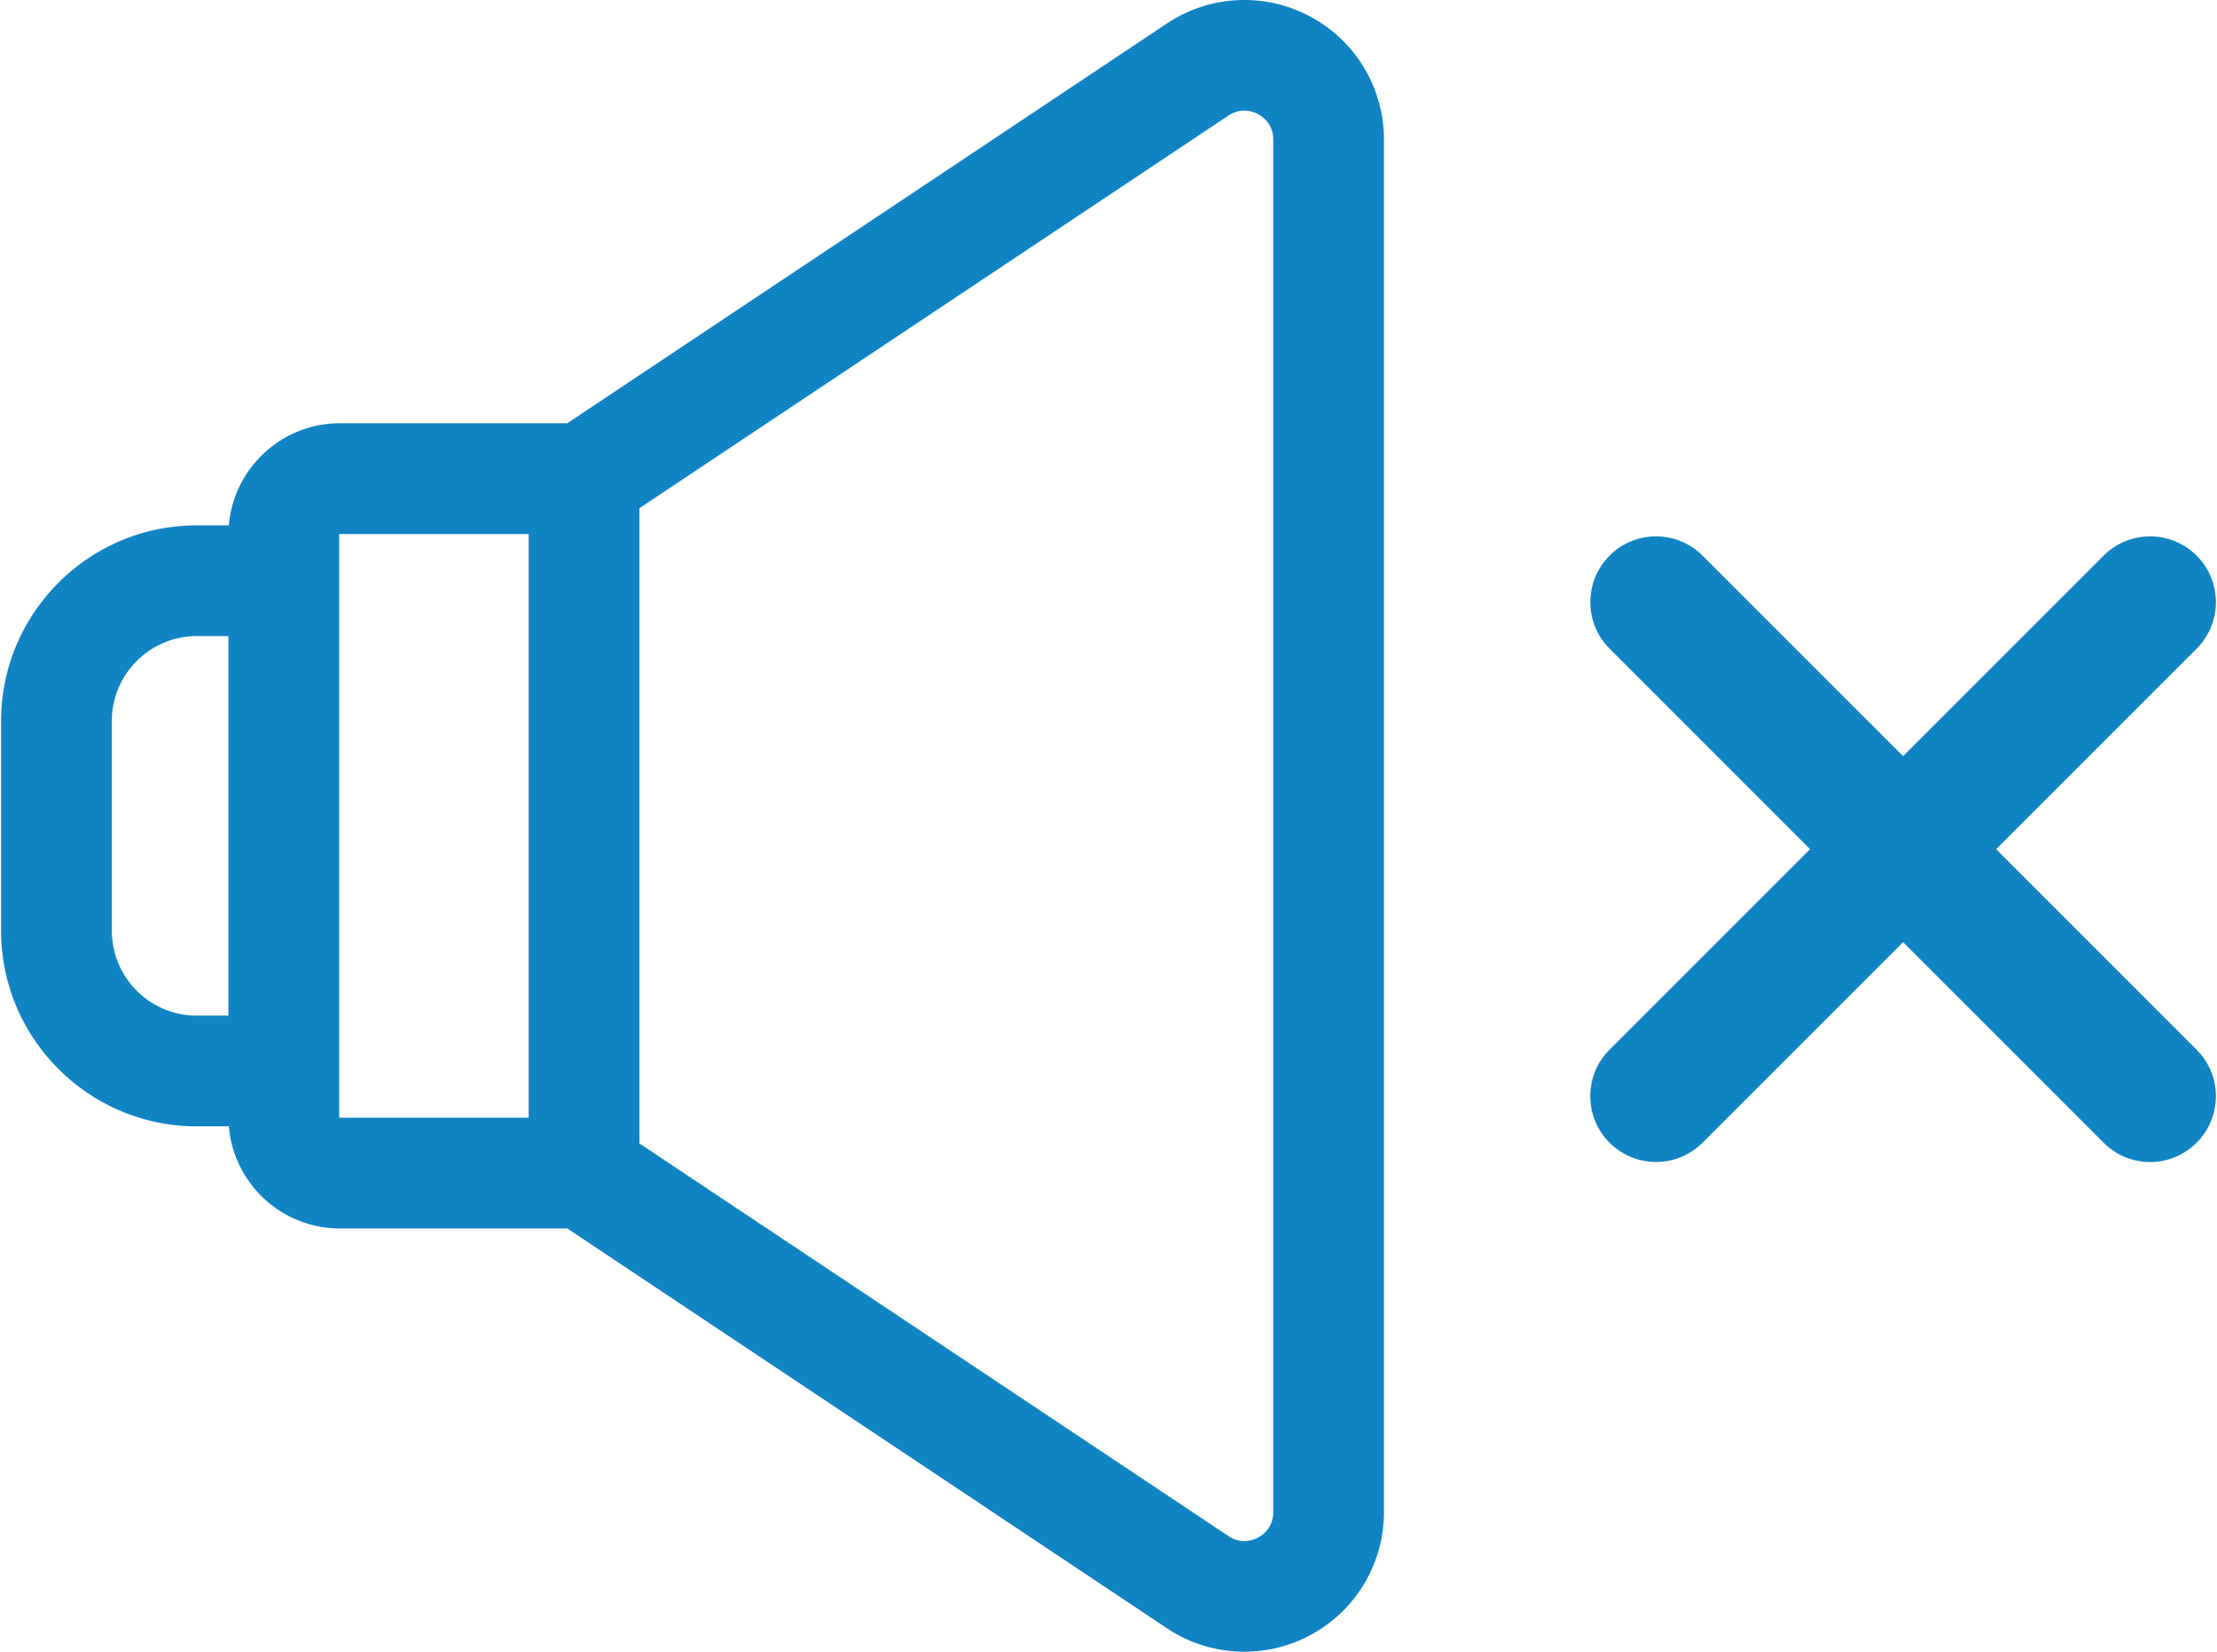 <svg xmlns="http://www.w3.org/2000/svg" width="761" height="567" viewBox="128 100.591 760.002 566.818"><path d="M577.214 106.272c-15.6-8.352-34.434-7.44-49.155 2.375l-205.792 137.2h-78.02c-20 0-36.45 15.446-38.1 35.036H195.14c-37.02 0-67.14 30.12-67.14 67.14v71.958c0 37.02 30.12 67.14 67.14 67.14h11.014c1.644 19.6 18.086 35.037 38.1 35.037h78.018l205.792 137.2c8.026 5.35 17.274 8.055 26.557 8.053a47.84 47.84 0 0 0 22.599-5.679c15.6-8.35 25.3-24.525 25.3-42.218V148.5c.003-17.693-9.687-33.87-25.286-42.218zM206 449.127h-10.85c-16.07-.002-29.145-13.076-29.145-29.148v-71.96c0-16.07 13.074-29.146 29.145-29.146H206v130.252zm103.03 35.035h-64.773a.26.26 0 0 1-.261-.261V284.1a.26.26 0 0 1 .261-.261h64.773v200.323zm255.5 135.353c0 5.346-3.65 7.878-5.223 8.718s-5.703 2.475-10.152-.5l-202.12-134.75V275l202.12-134.748c4.45-2.966 8.583-1.33 10.152-.5s5.223 3.372 5.223 8.718v471.025zM812.575 392l68.815-68.814a22.57 22.57 0 0 0 0-31.916c-8.814-8.8-23.1-8.8-31.915 0l-68.814 68.814-68.815-68.814c-8.813-8.807-23.096-8.812-31.9 0s-8.813 23.102 0 31.916L748.748 392l-68.814 68.813c-8.813 8.814-8.813 23.102 0 31.916 4.408 4.405 10.182 6.608 15.956 6.608a22.5 22.5 0 0 0 15.955-6.608l68.814-68.817 68.815 68.817a22.5 22.5 0 0 0 31.911 0c8.813-8.814 8.813-23.102 0-31.916L812.575 392z" fill="#1084C3"/></svg>